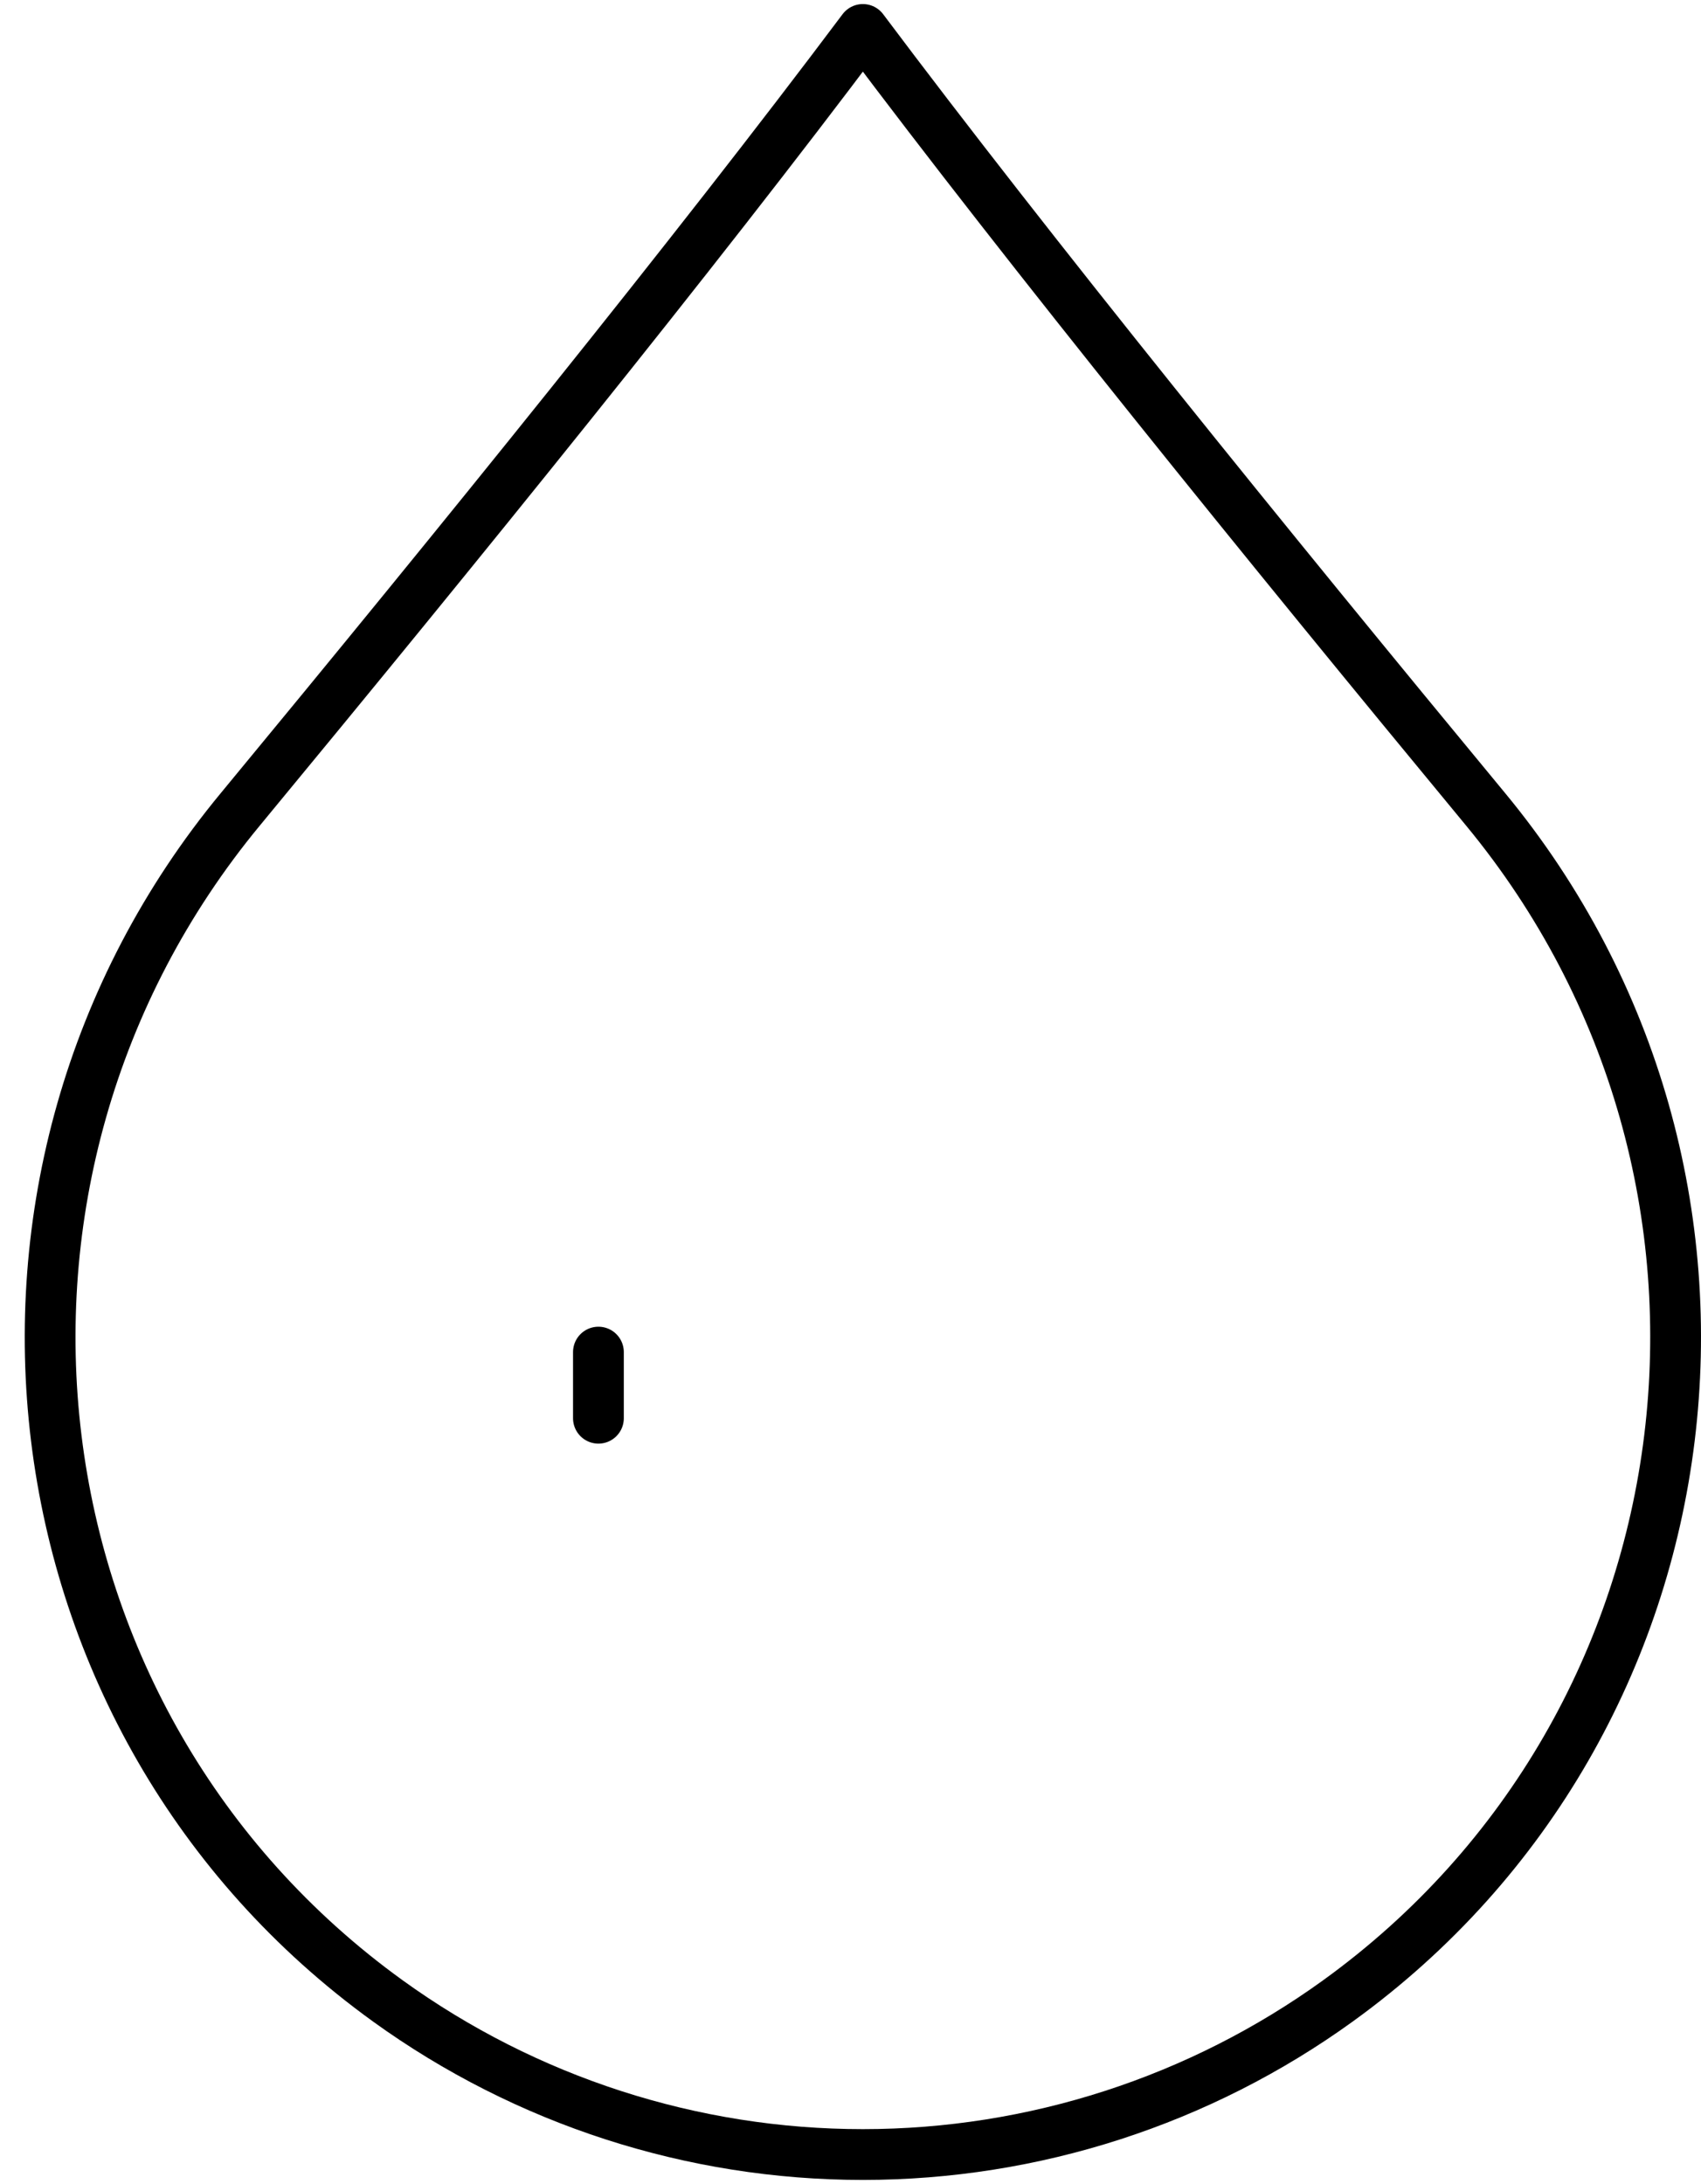 <svg width="67" height="86" viewBox="0 0 67 86" fill="none" xmlns="http://www.w3.org/2000/svg">
<path d="M23.571 53.243V55.847M33.987 1.16C27.415 9.925 18.076 21.451 9.467 31.868C-2.45 46.279 0.112 67.842 15.274 78.79C20.721 82.723 27.269 84.841 33.987 84.841C40.706 84.841 47.254 82.723 52.701 78.79C67.857 67.842 70.425 46.279 58.514 31.868C49.899 21.451 40.56 9.925 33.987 1.16Z" stroke="black" stroke-width="2" stroke-linecap="round" stroke-linejoin="round"/>
</svg>
